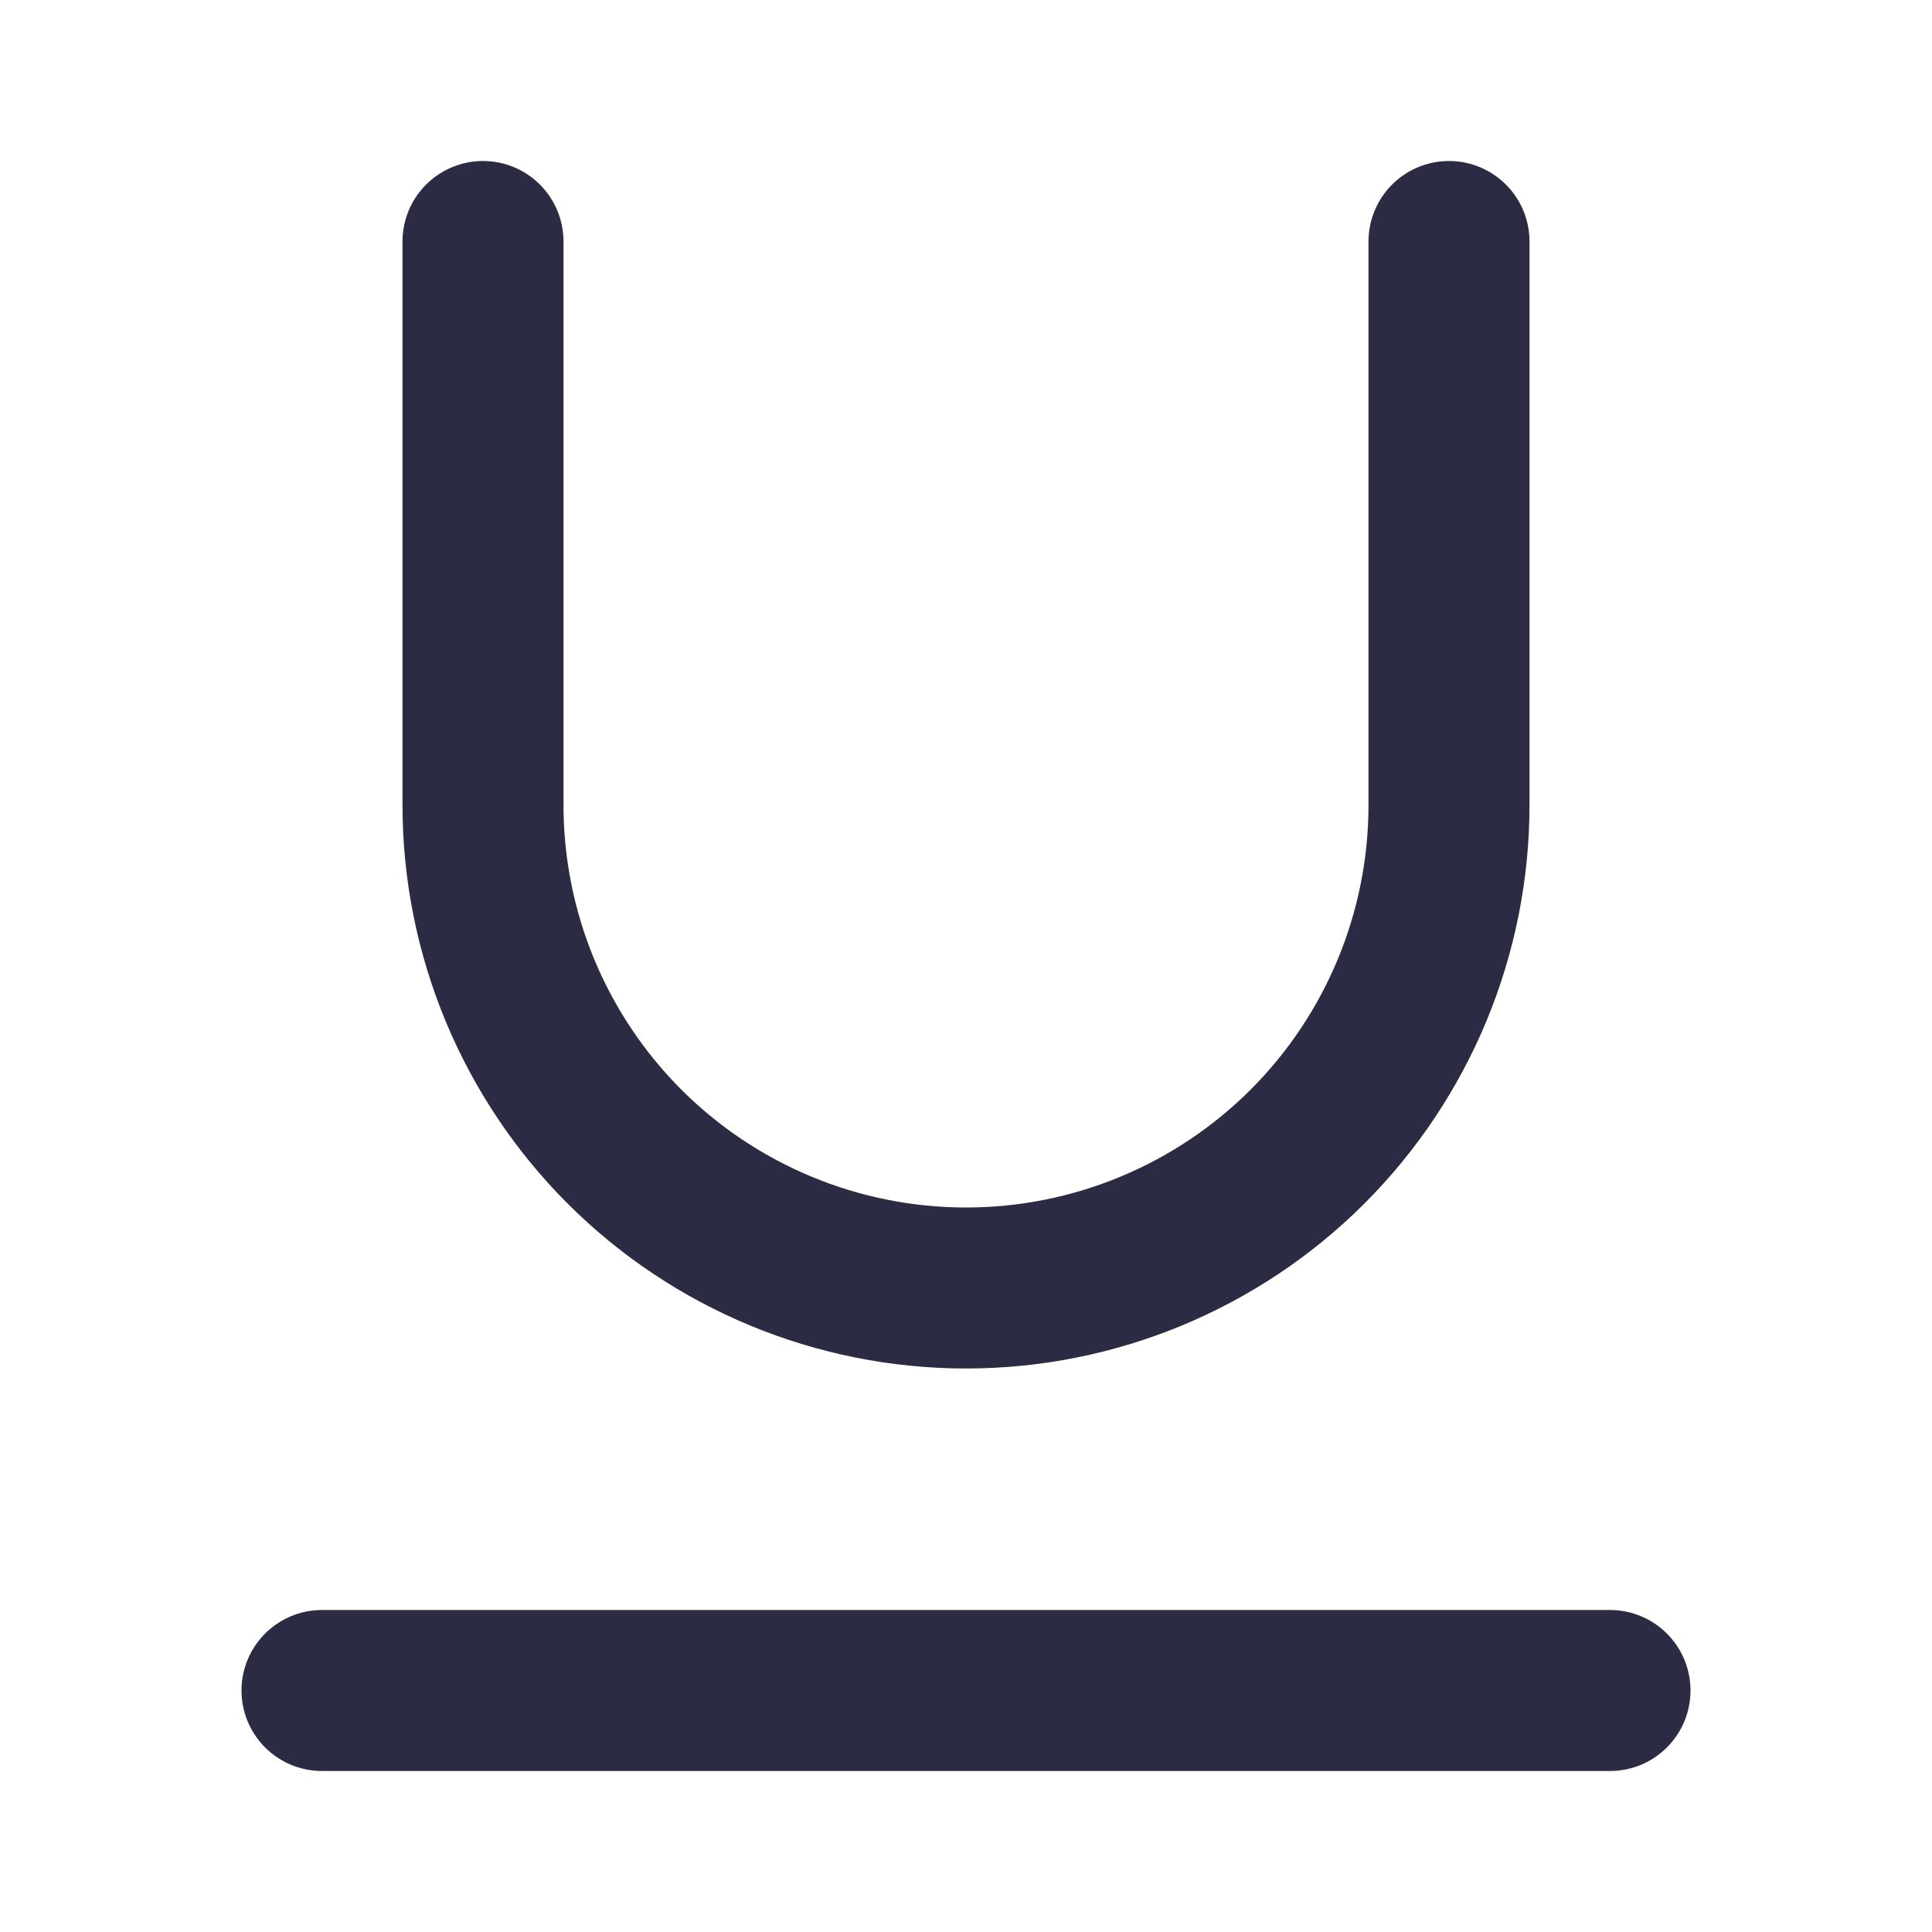 <svg width="24" height="24" viewBox="0 0 24 24" fill="none" xmlns="http://www.w3.org/2000/svg">
<path d="M6 3V10C6 11.591 6.632 13.117 7.757 14.243C8.883 15.368 10.409 16 12 16C13.591 16 15.117 15.368 16.243 14.243C17.368 13.117 18 11.591 18 10V3" stroke="#2B2B43" stroke-width="2" stroke-linecap="round" stroke-linejoin="round"/>
<path d="M4 21H20" stroke="#2B2B43" stroke-width="2" stroke-linecap="round" stroke-linejoin="round"/>
</svg>

